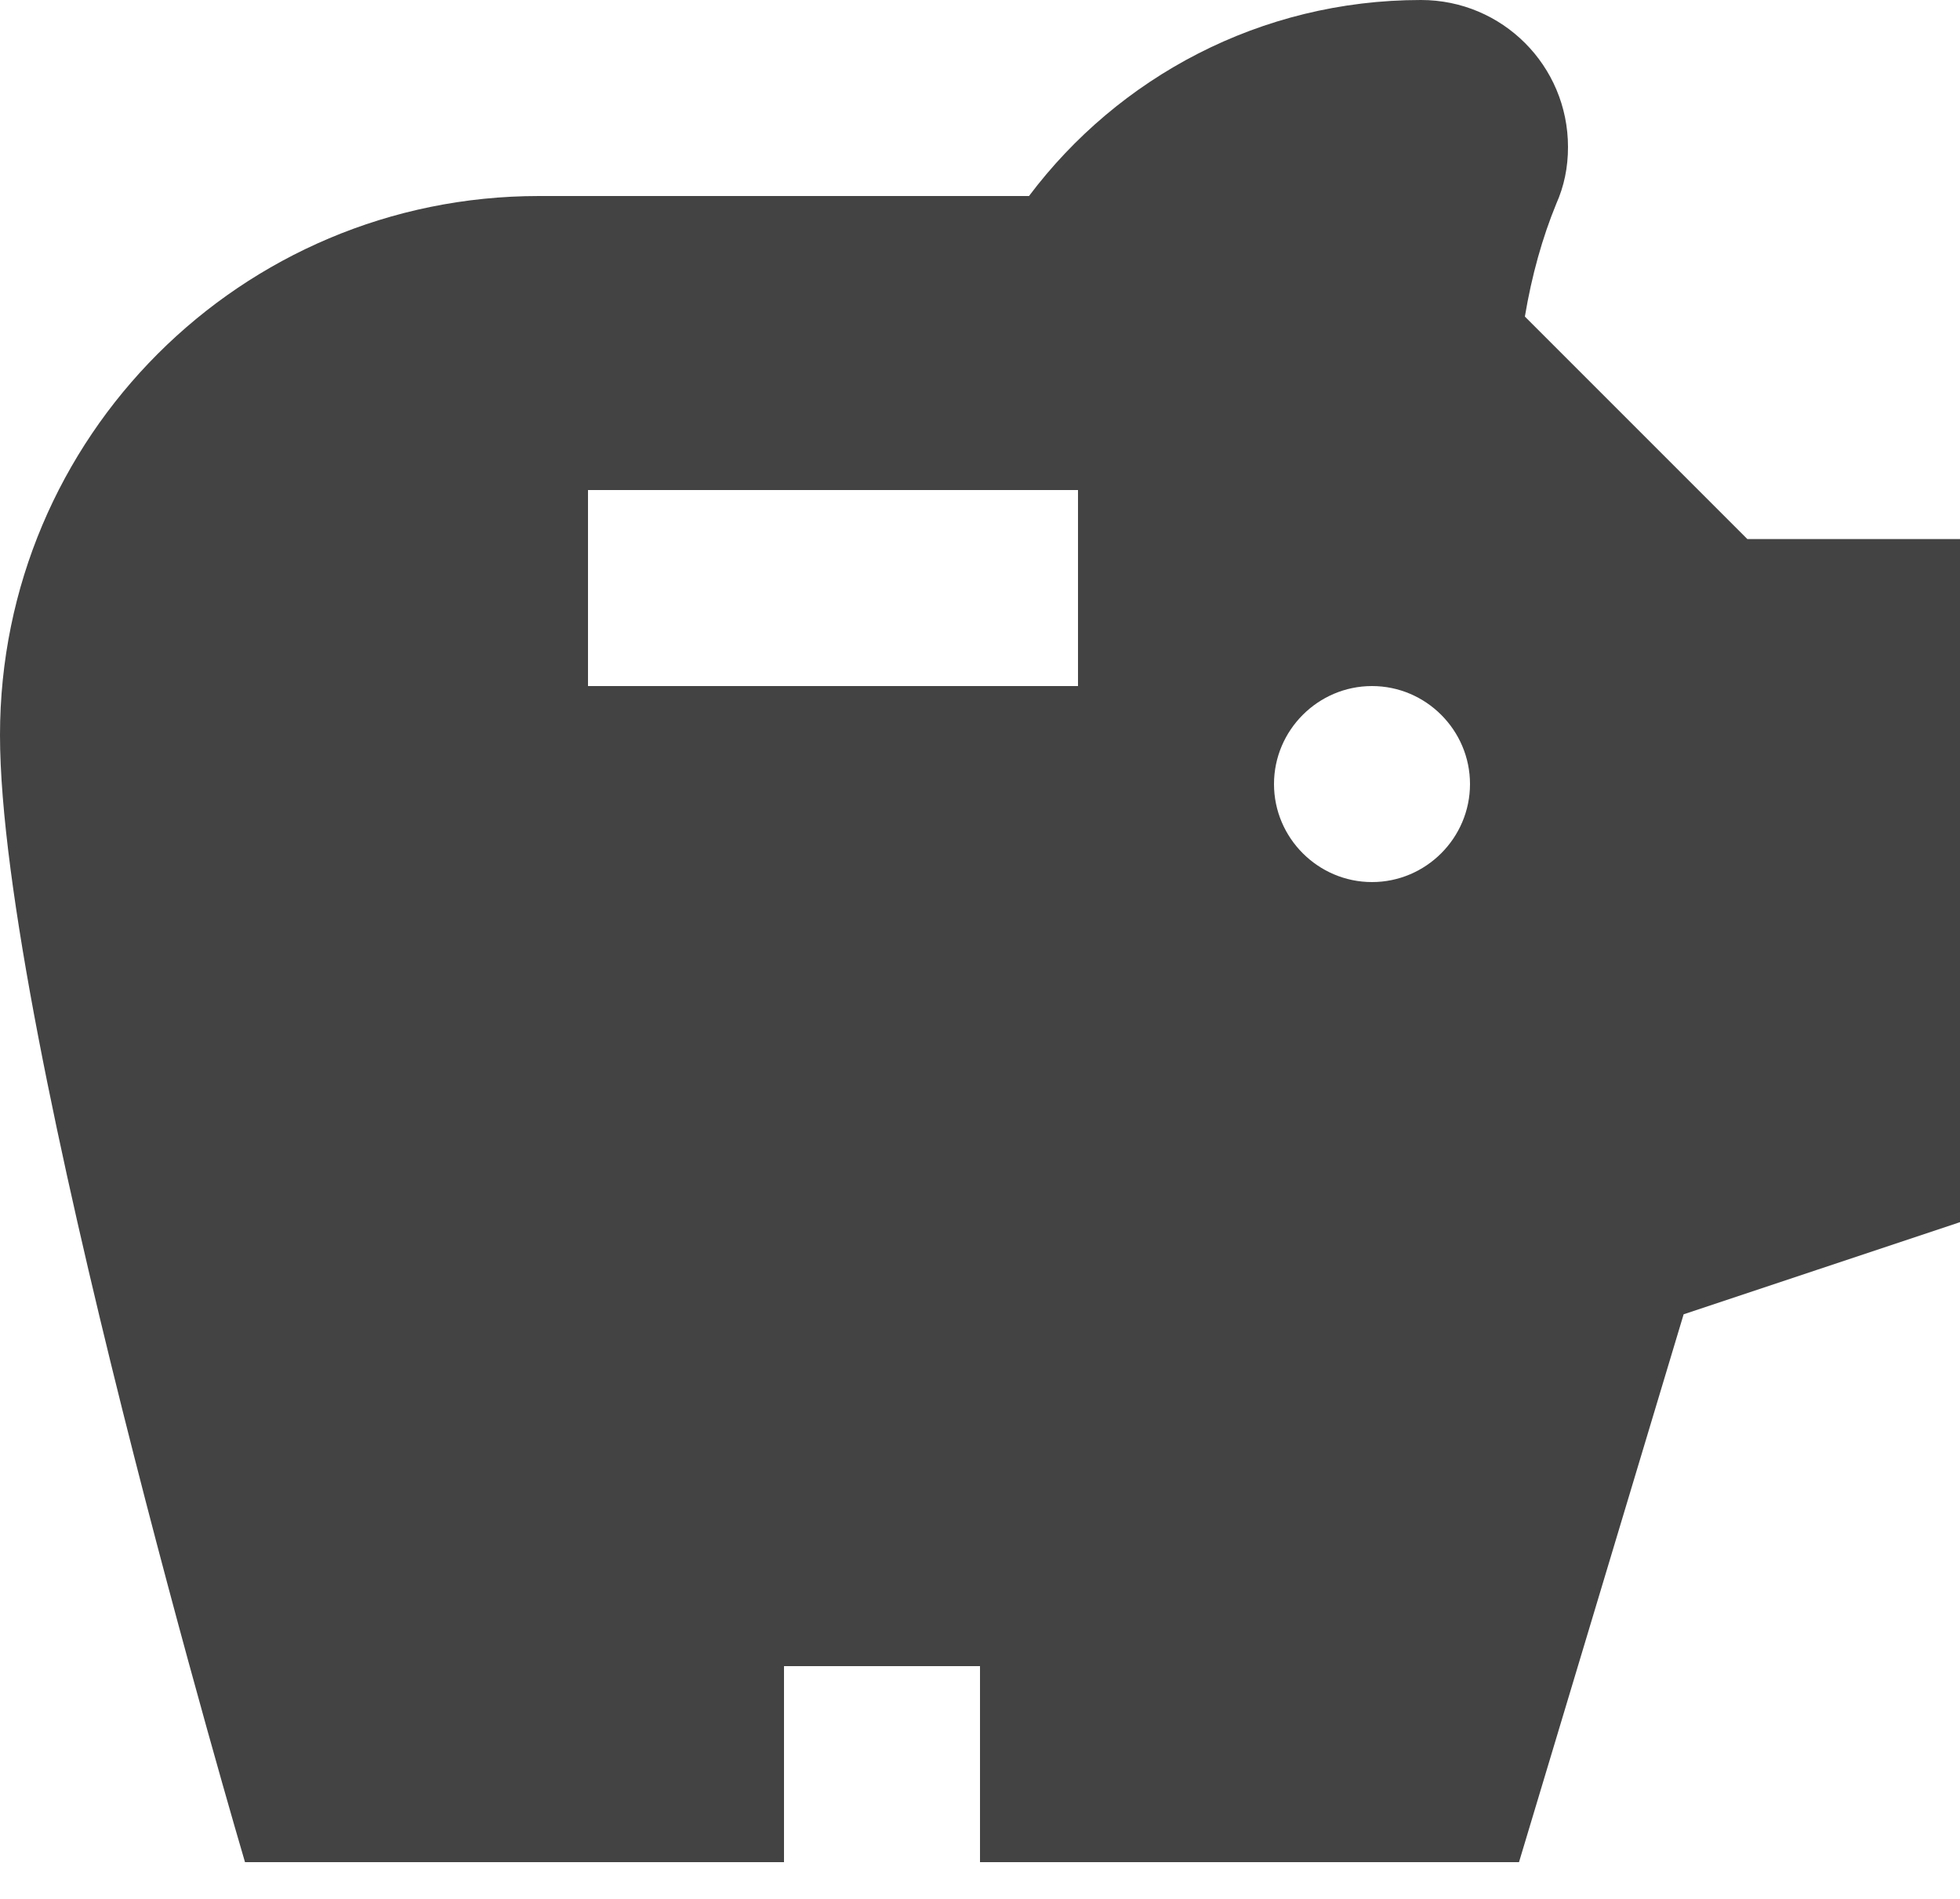 <svg width="32" height="31" viewBox="0 0 32 31" fill="none" xmlns="http://www.w3.org/2000/svg">
<path d="M28.528 8.8L24.896 5.168C25.008 4.496 25.184 3.872 25.408 3.328C25.536 3.04 25.6 2.736 25.6 2.4C25.6 1.072 24.528 0 23.2 0C20.576 0 18.256 1.264 16.8 3.2H8.8C3.936 3.2 0 7.136 0 12C0 16.864 4 30.4 4 30.4H12.8V27.2H16V30.4H24.8L27.488 21.456L32 19.952V8.8H28.528ZM17.6 11.2H9.6V8H17.6V11.2ZM22.4 14.4C21.52 14.4 20.8 13.68 20.8 12.8C20.8 11.92 21.52 11.2 22.4 11.2C23.28 11.2 24 11.92 24 12.8C24 13.68 23.28 14.4 22.4 14.4Z" fill="#434343"/>
</svg>
